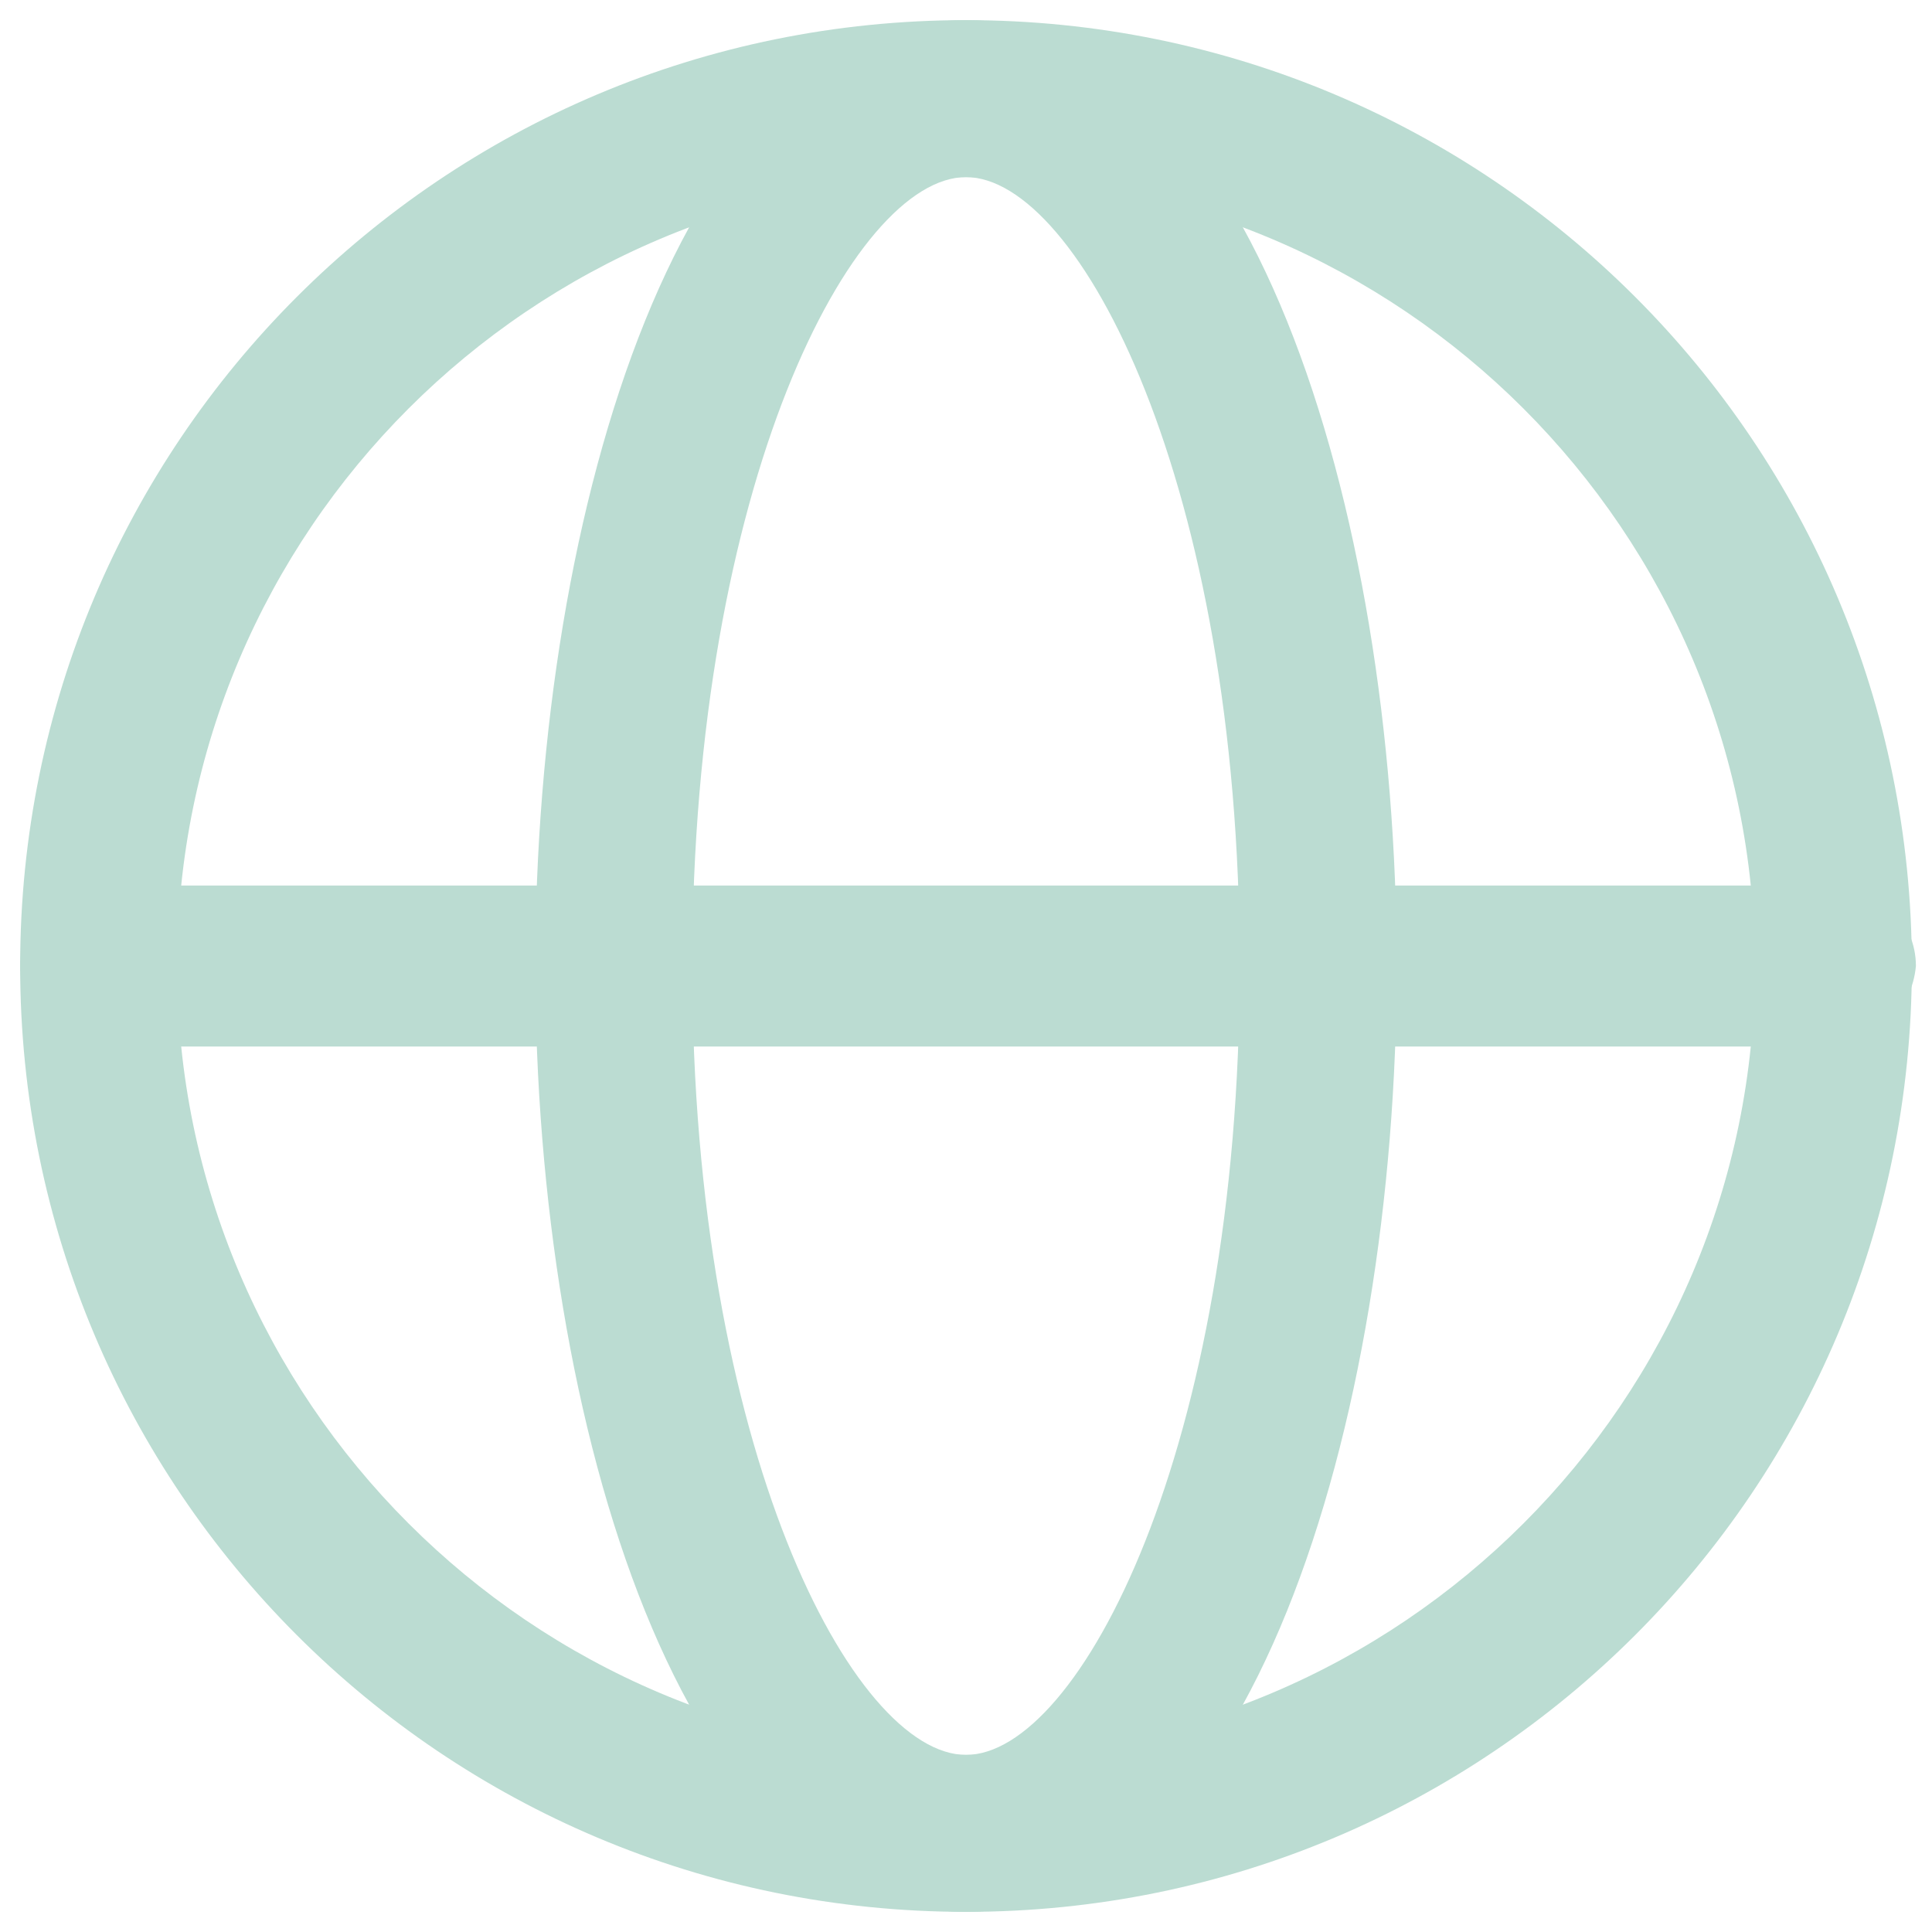 <svg width="40" height="40" viewBox="0 0 40 40" fill="none" xmlns="http://www.w3.org/2000/svg">
<g clip-path="url(#clip0_5229_145855)">
<g clip-path="url(#clip1_5229_145855)">
<path d="M20 39.583C9.167 39.583 0.417 30.833 0.417 20C0.417 9.167 9.167 0.417 20 0.417C30.833 0.417 39.583 9.167 39.583 20C39.583 30.833 30.833 39.583 20 39.583ZM20 3.667C11 3.667 3.667 11 3.667 20C3.667 29 11 36.333 20 36.333C29 36.333 36.333 29 36.333 20C36.333 11 29 3.667 20 3.667Z" fill="#BBDCD2"/>
<path d="M20 39.583C14.167 39.583 11.083 29.5 11.083 20C11.083 10.5 14.167 0.417 20 0.417C25.833 0.417 28.917 10.5 28.917 20C28.917 29.5 25.833 39.583 20 39.583ZM20 3.667C17.667 3.667 14.333 10 14.333 20C14.333 30 17.667 36.333 20 36.333C22.333 36.333 25.667 30 25.667 20C25.667 10 22.333 3.667 20 3.667Z" fill="#BBDCD2"/>
<path d="M37.917 21.667H2.083C1.167 21.667 0.417 20.917 0.417 20C0.417 19.084 1.167 18.334 2.083 18.334H38C38.917 18.334 39.667 19.084 39.667 20C39.583 20.917 38.833 21.667 37.917 21.667Z" fill="#BBDCD2"/>
</g>
</g>
<defs>
<clipPath id="clip0_5229_145855">
<rect width="40" height="40" fill="white"/>
</clipPath>
<clipPath id="clip1_5229_145855">
<rect width="40" height="40" fill="white"/>
</clipPath>
</defs>
</svg>
